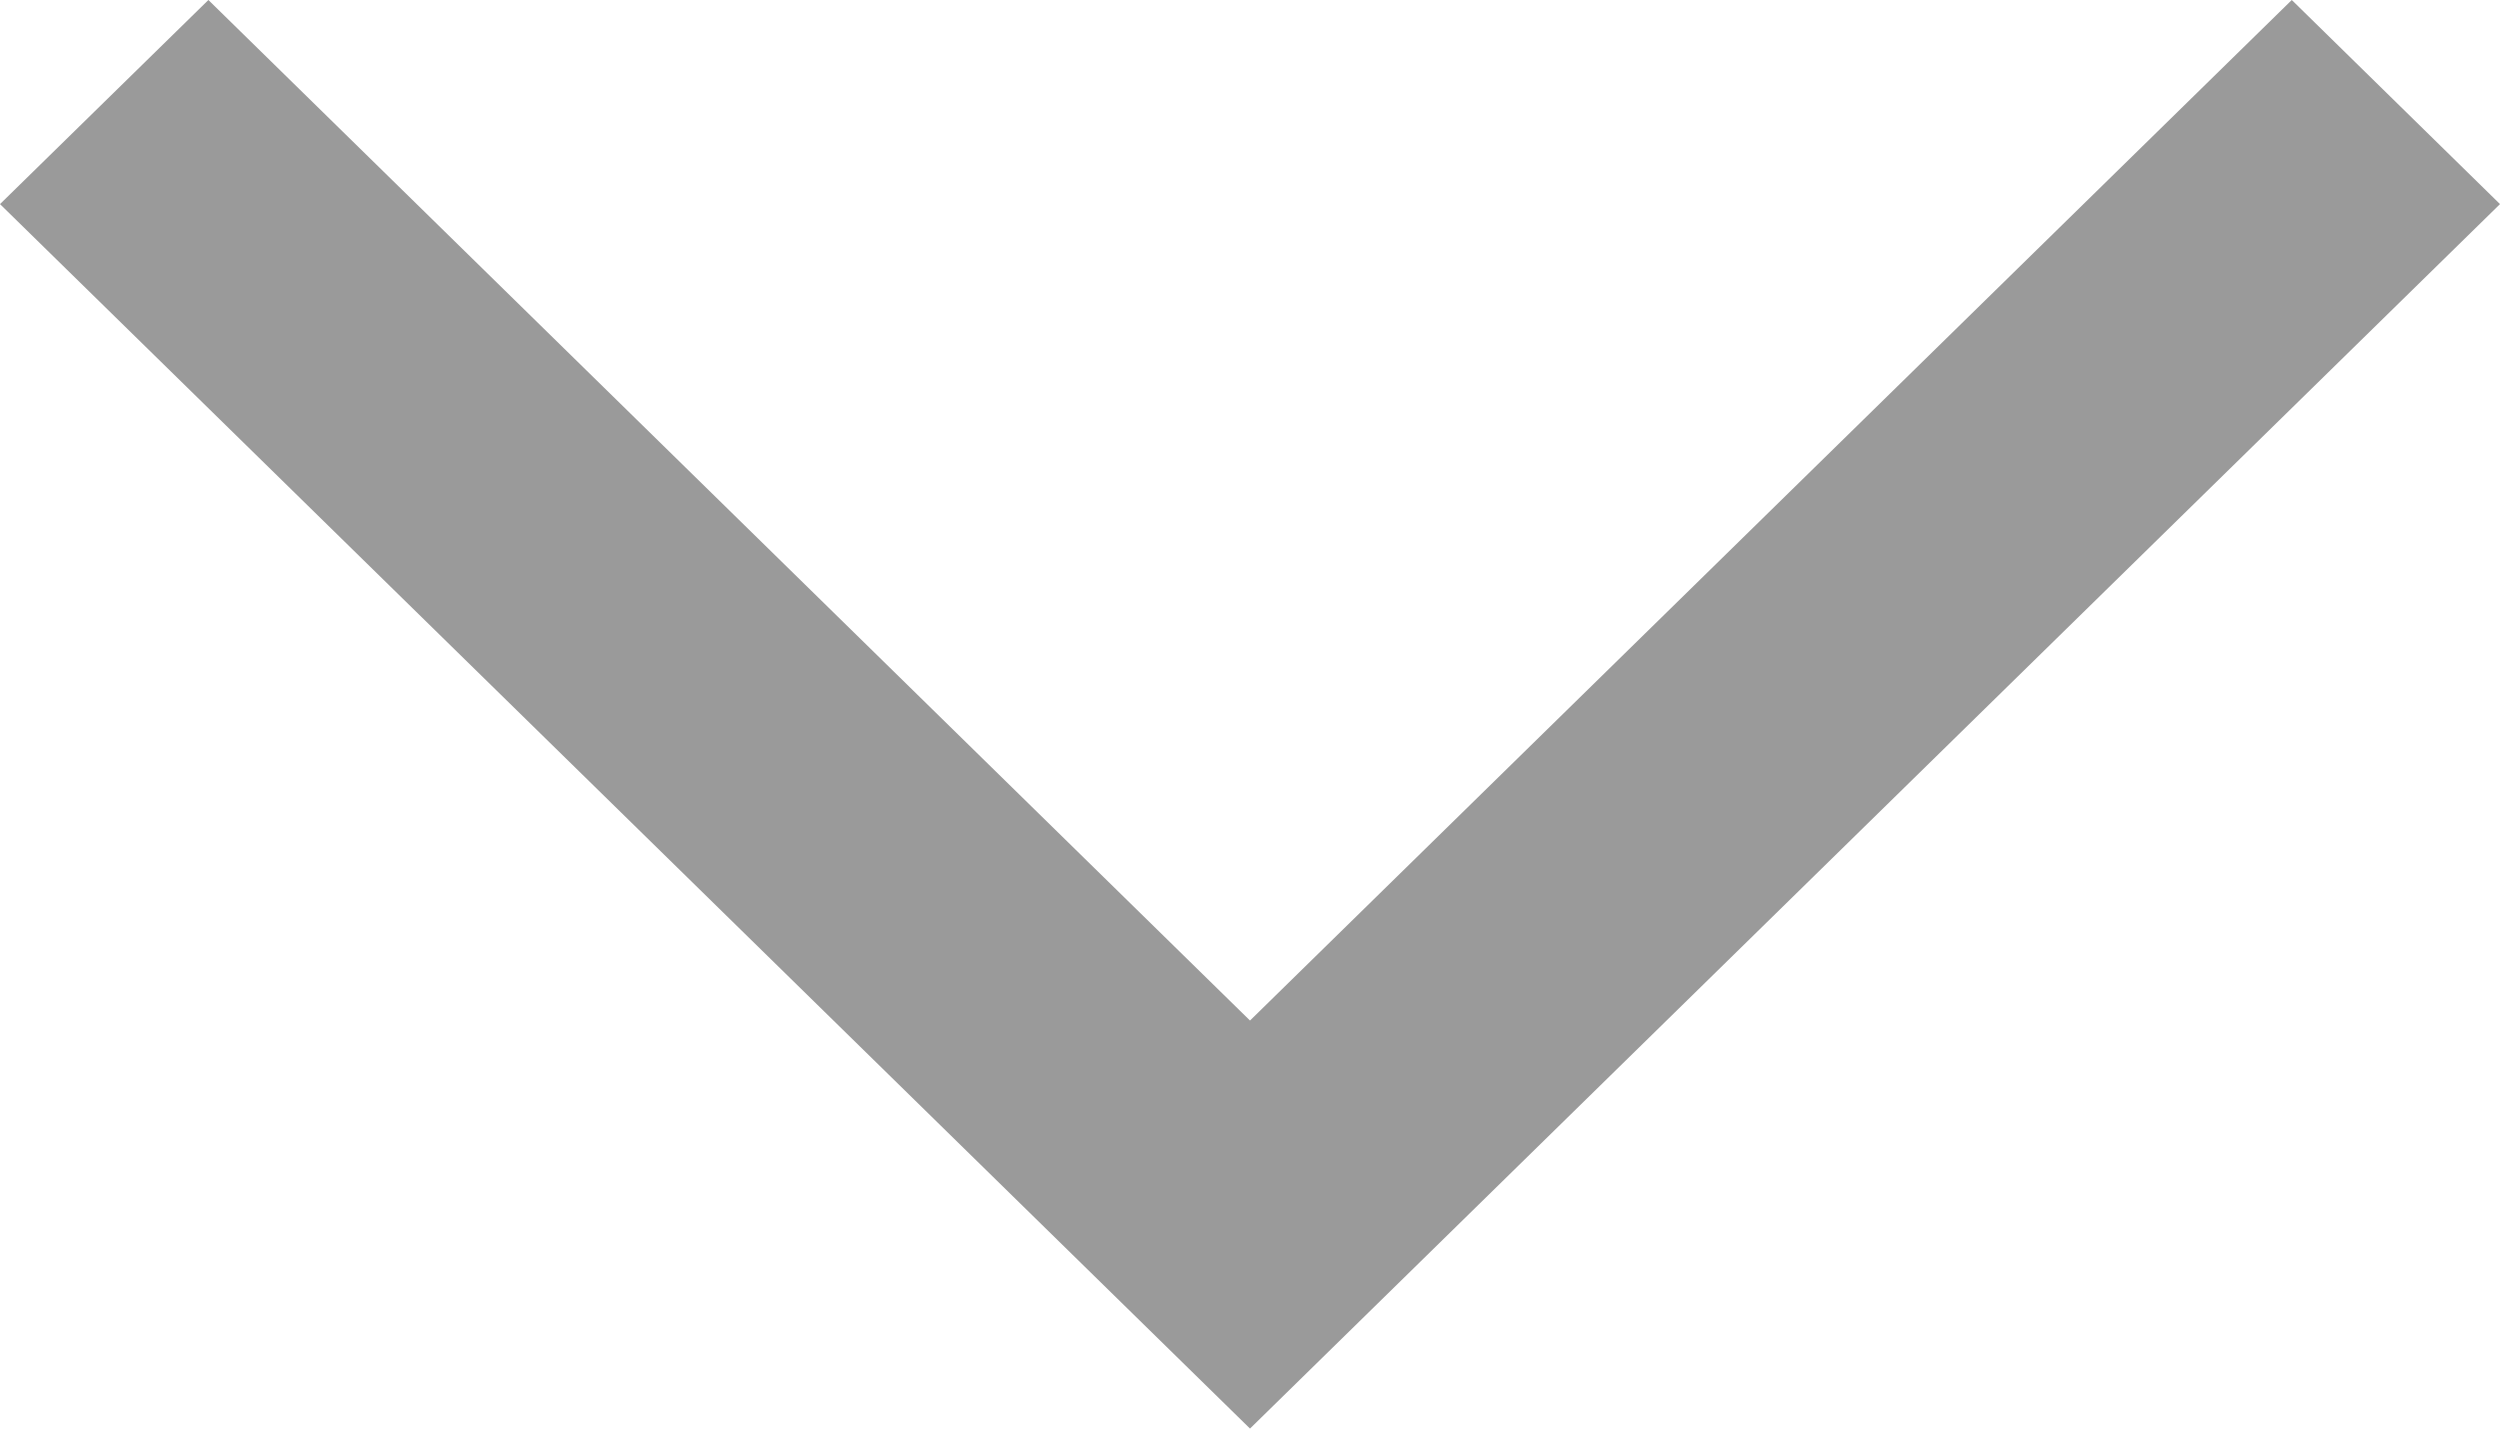 <svg width="14" height="8" viewBox="0 0 14 8" fill="none" xmlns="http://www.w3.org/2000/svg">
<path d="M0 1.143L7 8L14 1.143L12.834 -1.26856e-07L7 5.715L1.167 -1.26856e-07L0 1.143Z" fill="#9A9A9A"/>
</svg>
